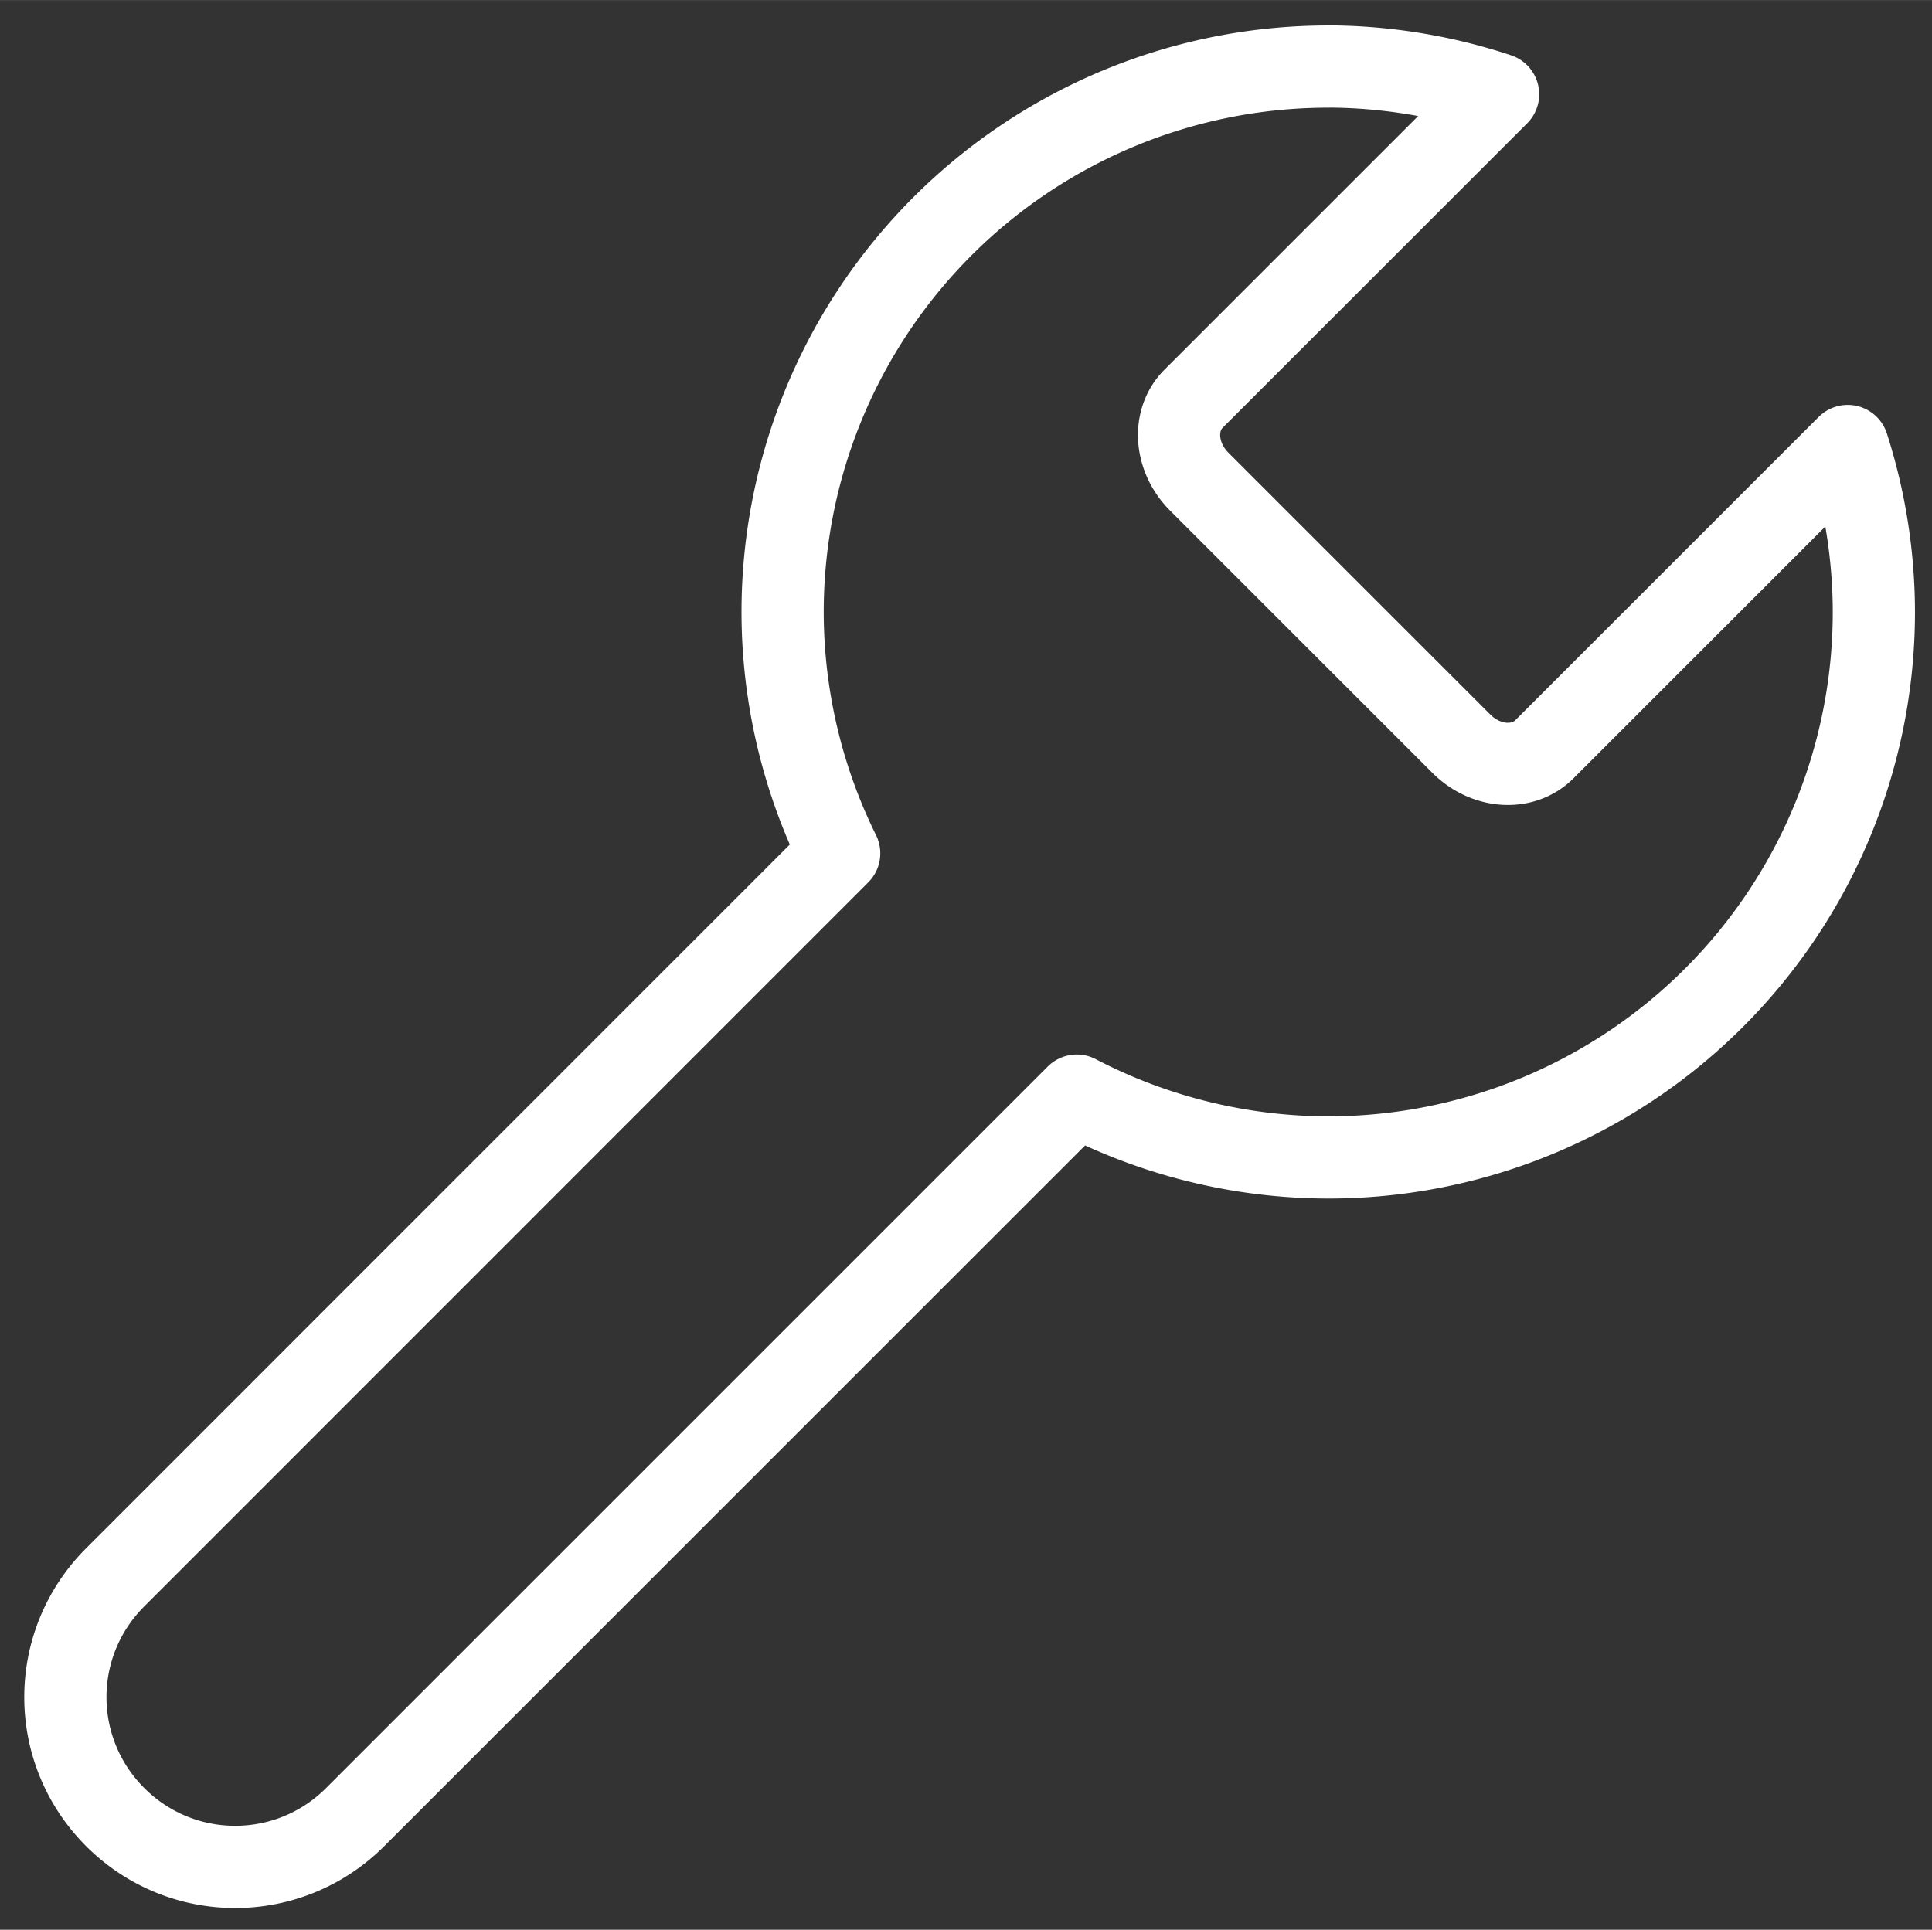 <?xml version="1.0" encoding="UTF-8" standalone="no"?>
<!-- Created with Inkscape (http://www.inkscape.org/) -->

<svg
   xmlns:dc="http://purl.org/dc/elements/1.1/"
   xmlns:cc="http://creativecommons.org/ns#"
   xmlns:rdf="http://www.w3.org/1999/02/22-rdf-syntax-ns#"
   xmlns:svg="http://www.w3.org/2000/svg"
   xmlns="http://www.w3.org/2000/svg"
   xmlns:sodipodi="http://sodipodi.sourceforge.net/DTD/sodipodi-0.dtd"
   xmlns:inkscape="http://www.inkscape.org/namespaces/inkscape"
   width="6.632mm"
   height="6.626mm"
   viewBox="0 0 23.499 23.477"
   id="svg6884"
   version="1.1"
   inkscape:version="0.91 r13725"
   sodipodi:docname="tool-default.svg">
  <rect x="0" y="0" width="23.499" height="23.477" fill="#333333" stroke="none"/>
  <defs
     id="defs6886" />
  <sodipodi:namedview
     id="base"
     pagecolor="#ffffff"
     bordercolor="#666666"
     borderopacity="1.0"
     inkscape:pageopacity="0.0"
     inkscape:pageshadow="2"
     inkscape:zoom="15.839192"
     inkscape:cx="0.76409177"
     inkscape:cy="6.4032377"
     inkscape:document-units="px"
     inkscape:current-layer="layer1"
     showgrid="false"
     fit-margin-top="0"
     fit-margin-left="0"
     fit-margin-right="0"
     fit-margin-bottom="0"
     inkscape:window-width="1920"
     inkscape:window-height="1017"
     inkscape:window-x="-8"
     inkscape:window-y="-8"
     inkscape:window-maximized="1" />
  <g
     inkscape:label="Ebene 1"
     inkscape:groupmode="layer"
     id="layer1"
     transform="translate(-339.679,-492.053)">
    <path
       style="opacity:1;fill:none;fill-opacity:1;stroke:#ffffff;stroke-width:1;stroke-linecap:round;stroke-linejoin:round;stroke-miterlimit:4;stroke-dasharray:none;stroke-dashoffset:0;stroke-opacity:1"
       d="m 355.834,492.863 a 6.636,6.636 0 0 0 -6.636,6.636 6.636,6.636 0 0 0 0.688,2.935 l -8.806,8.808 c -0.808,0.808 -0.808,2.109 0,2.917 0.808,0.808 2.111,0.808 2.919,0 l 8.777,-8.777 a 6.636,6.636 0 0 0 3.059,0.752 6.636,6.636 0 0 0 6.636,-6.636 6.636,6.636 0 0 0 -0.318,-2.019 l -3.689,3.689 c -0.261,0.261 -0.711,0.232 -1.01,-0.067 l -3.188,-3.188 c -0.298,-0.298 -0.33,-0.749 -0.069,-1.01 l 3.703,-3.703 a 6.636,6.636 0 0 0 -2.065,-0.338 z"
       id="path4134"
       inkscape:connector-curvature="0" />
  </g>
</svg>
